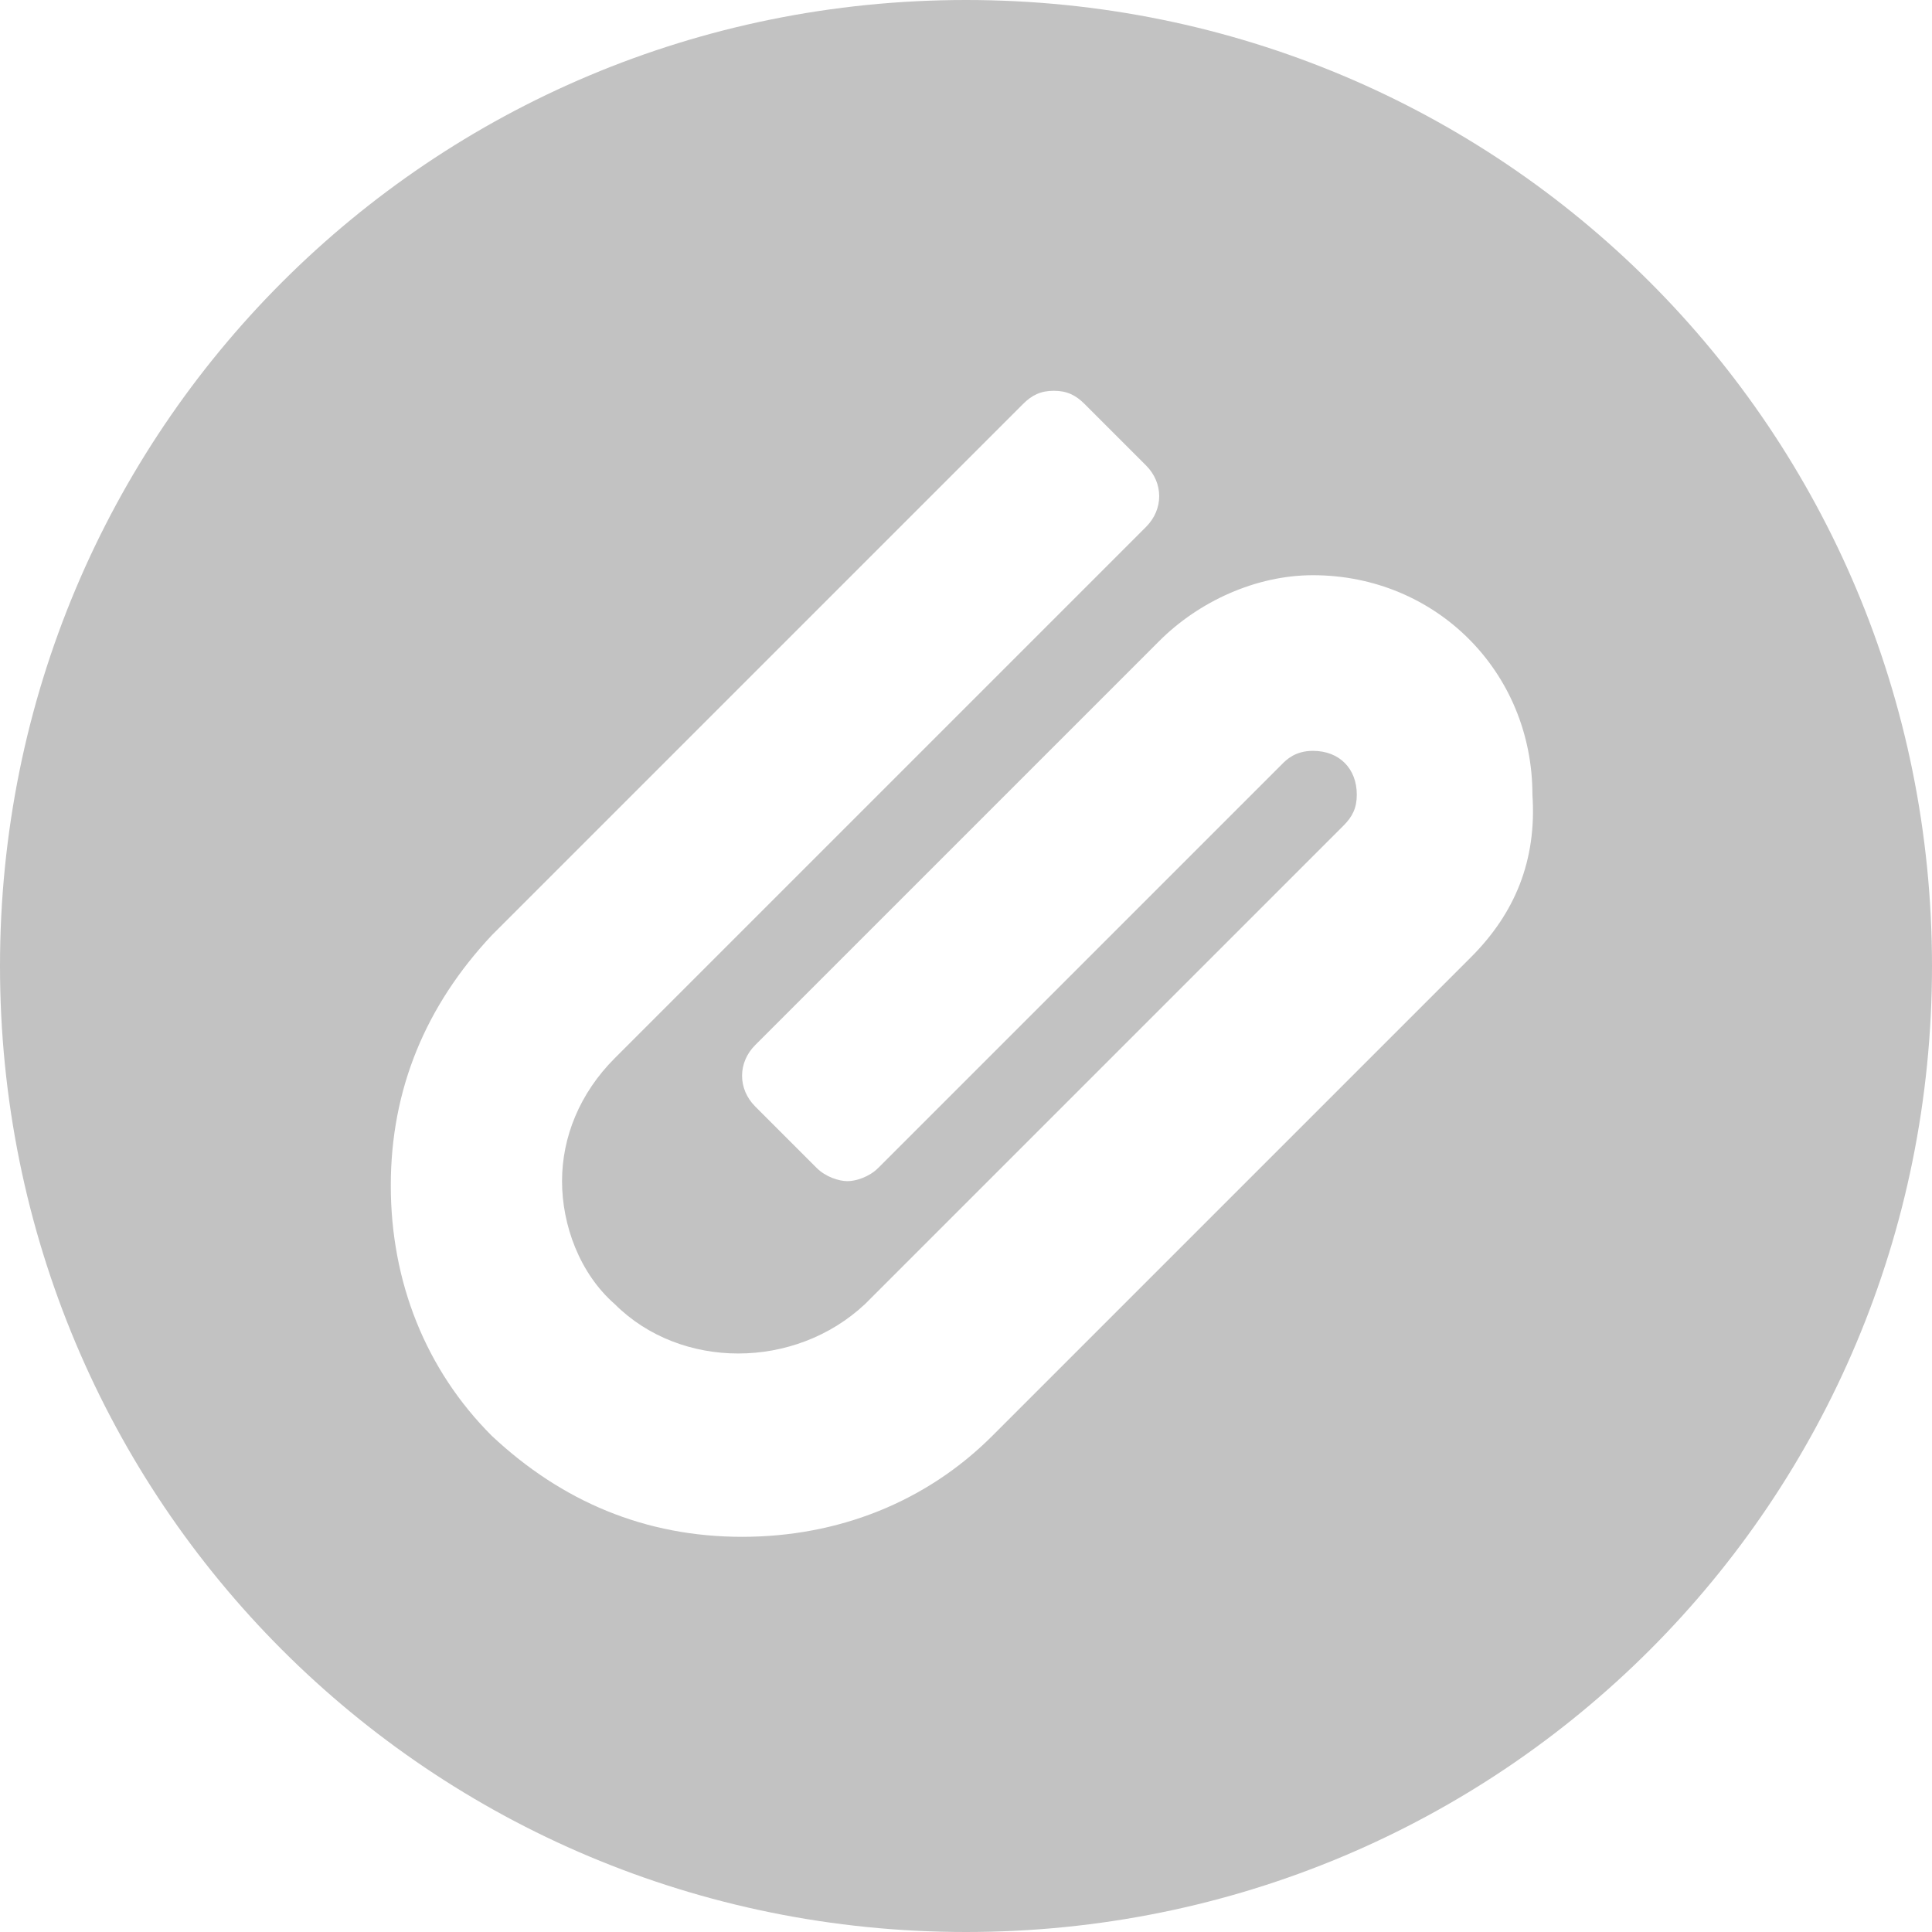 <?xml version="1.0" encoding="iso-8859-1"?>
<svg xmlns="http://www.w3.org/2000/svg" xmlns:xlink="http://www.w3.org/1999/xlink" version="1.1" viewBox="0 0 44 44" enable-background="new 0 0 44 44" width="512px" height="512px">
  <path d="m22,0c-12.2,0-22,9.8-22,22s9.8,22 22,22 22-9.8 22-22-9.8-22-22-22zm11.5,21.8l-10.9,10.9c-1.5,1.5-3.5,2.3-5.7,2.3s-4.1-0.8-5.7-2.3c-1.5-1.5-2.3-3.5-2.3-5.7s0.8-4.1 2.3-5.7l12.1-12.1c0.2-0.2 0.4-0.3 0.7-0.3s0.5,0.1 0.7,0.3l1.4,1.4c0.4,0.4 0.4,1 0,1.4l-12.1,12.1c-0.8,0.8-1.2,1.8-1.2,2.8s0.4,2.1 1.2,2.8c1.5,1.5 4.1,1.5 5.7,0l10.9-10.9c0.2-0.2 0.3-0.4 0.3-0.7 0-0.6-0.4-1-1-1-0.4,0-0.6,0.2-0.7,0.3l-9.2,9.2c-0.2,0.2-0.5,0.3-0.7,0.3s-0.5-0.1-0.7-0.3l-1.4-1.4c-0.4-0.4-0.4-1 0-1.4l9.2-9.2c0.9-0.9 2.2-1.5 3.5-1.5 2.8,0 5,2.2 5,5 0.1,1.5-0.4,2.7-1.4,3.7z" fill="#c2c2c2"/>
</svg>
